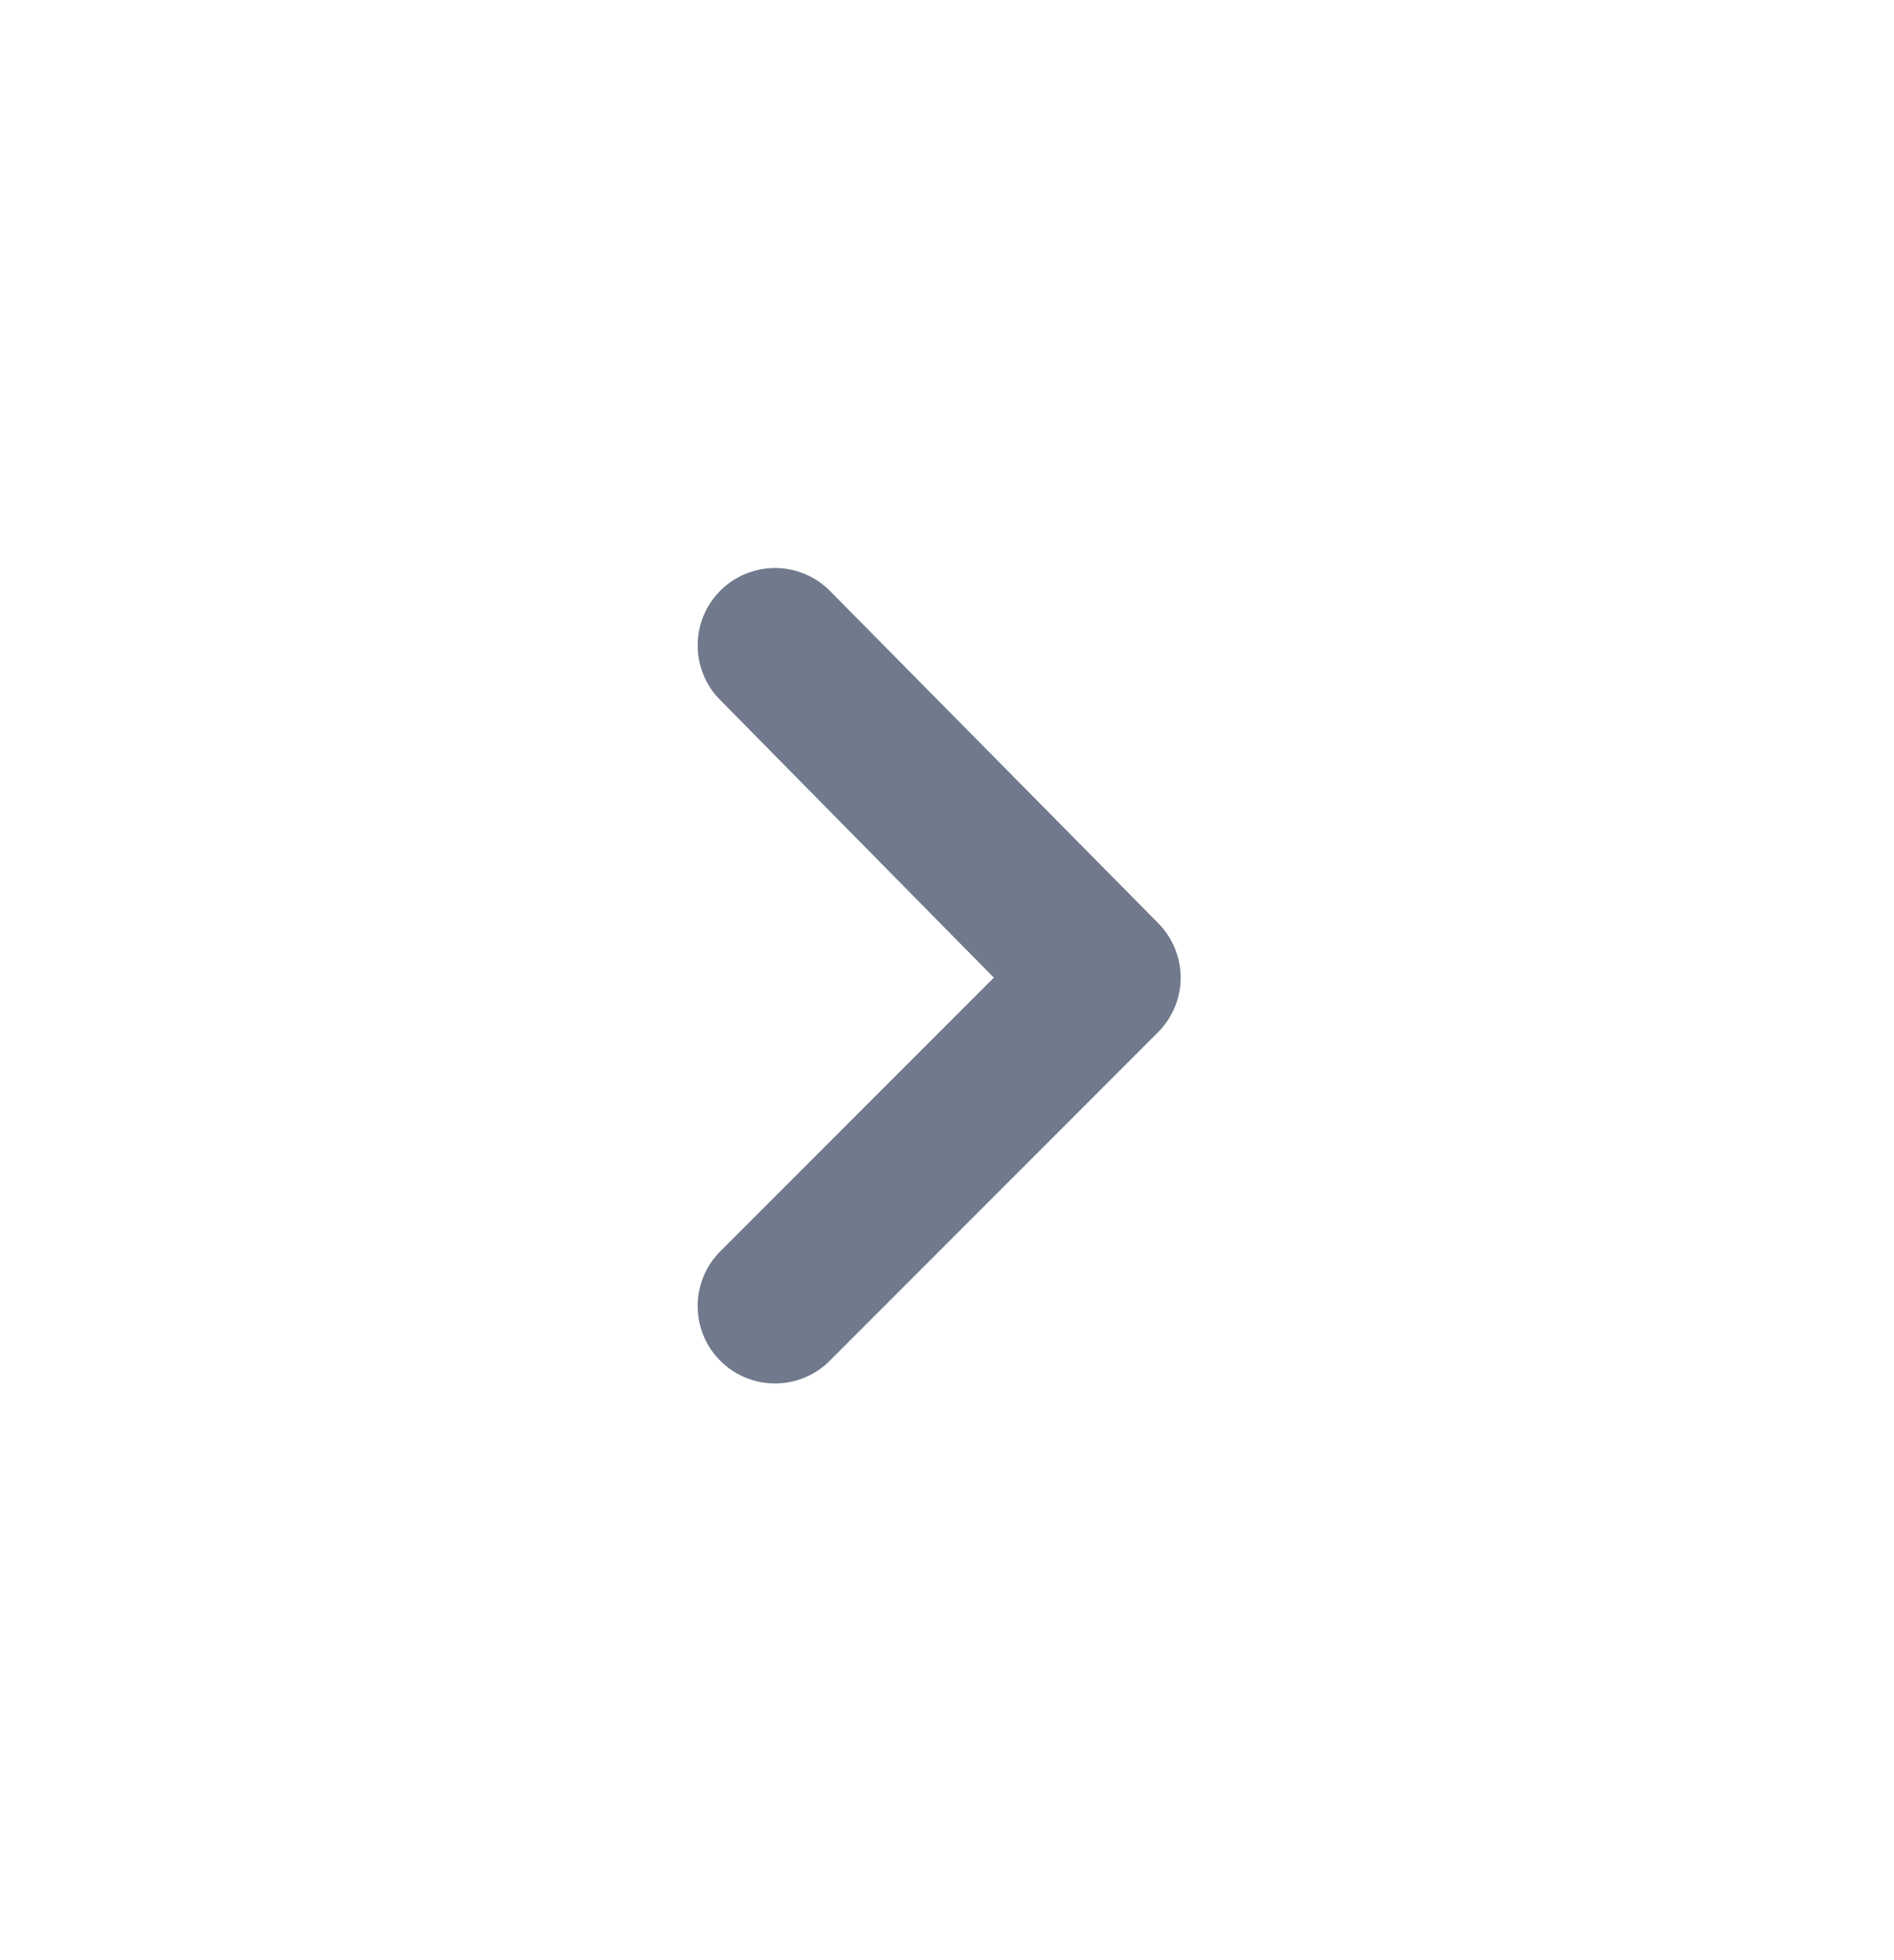<svg width="29" height="30" viewBox="0 0 29 30" fill="none" xmlns="http://www.w3.org/2000/svg">
<path d="M11.026 9.043C10.805 9.265 10.682 9.565 10.682 9.878C10.682 10.191 10.805 10.491 11.026 10.712L15.217 14.963L11.026 19.154C10.805 19.376 10.682 19.676 10.682 19.989C10.682 20.302 10.805 20.602 11.026 20.824C11.136 20.935 11.267 21.023 11.411 21.083C11.556 21.143 11.71 21.174 11.867 21.174C12.023 21.174 12.178 21.143 12.322 21.083C12.466 21.023 12.597 20.935 12.707 20.824L17.727 15.803C17.838 15.694 17.926 15.562 17.986 15.418C18.047 15.274 18.078 15.119 18.078 14.963C18.078 14.807 18.047 14.652 17.986 14.508C17.926 14.363 17.838 14.232 17.727 14.122L12.707 9.043C12.597 8.932 12.466 8.844 12.322 8.784C12.178 8.724 12.023 8.693 11.867 8.693C11.71 8.693 11.556 8.724 11.411 8.784C11.267 8.844 11.136 8.932 11.026 9.043Z" fill="#717A8C"/>
</svg>
